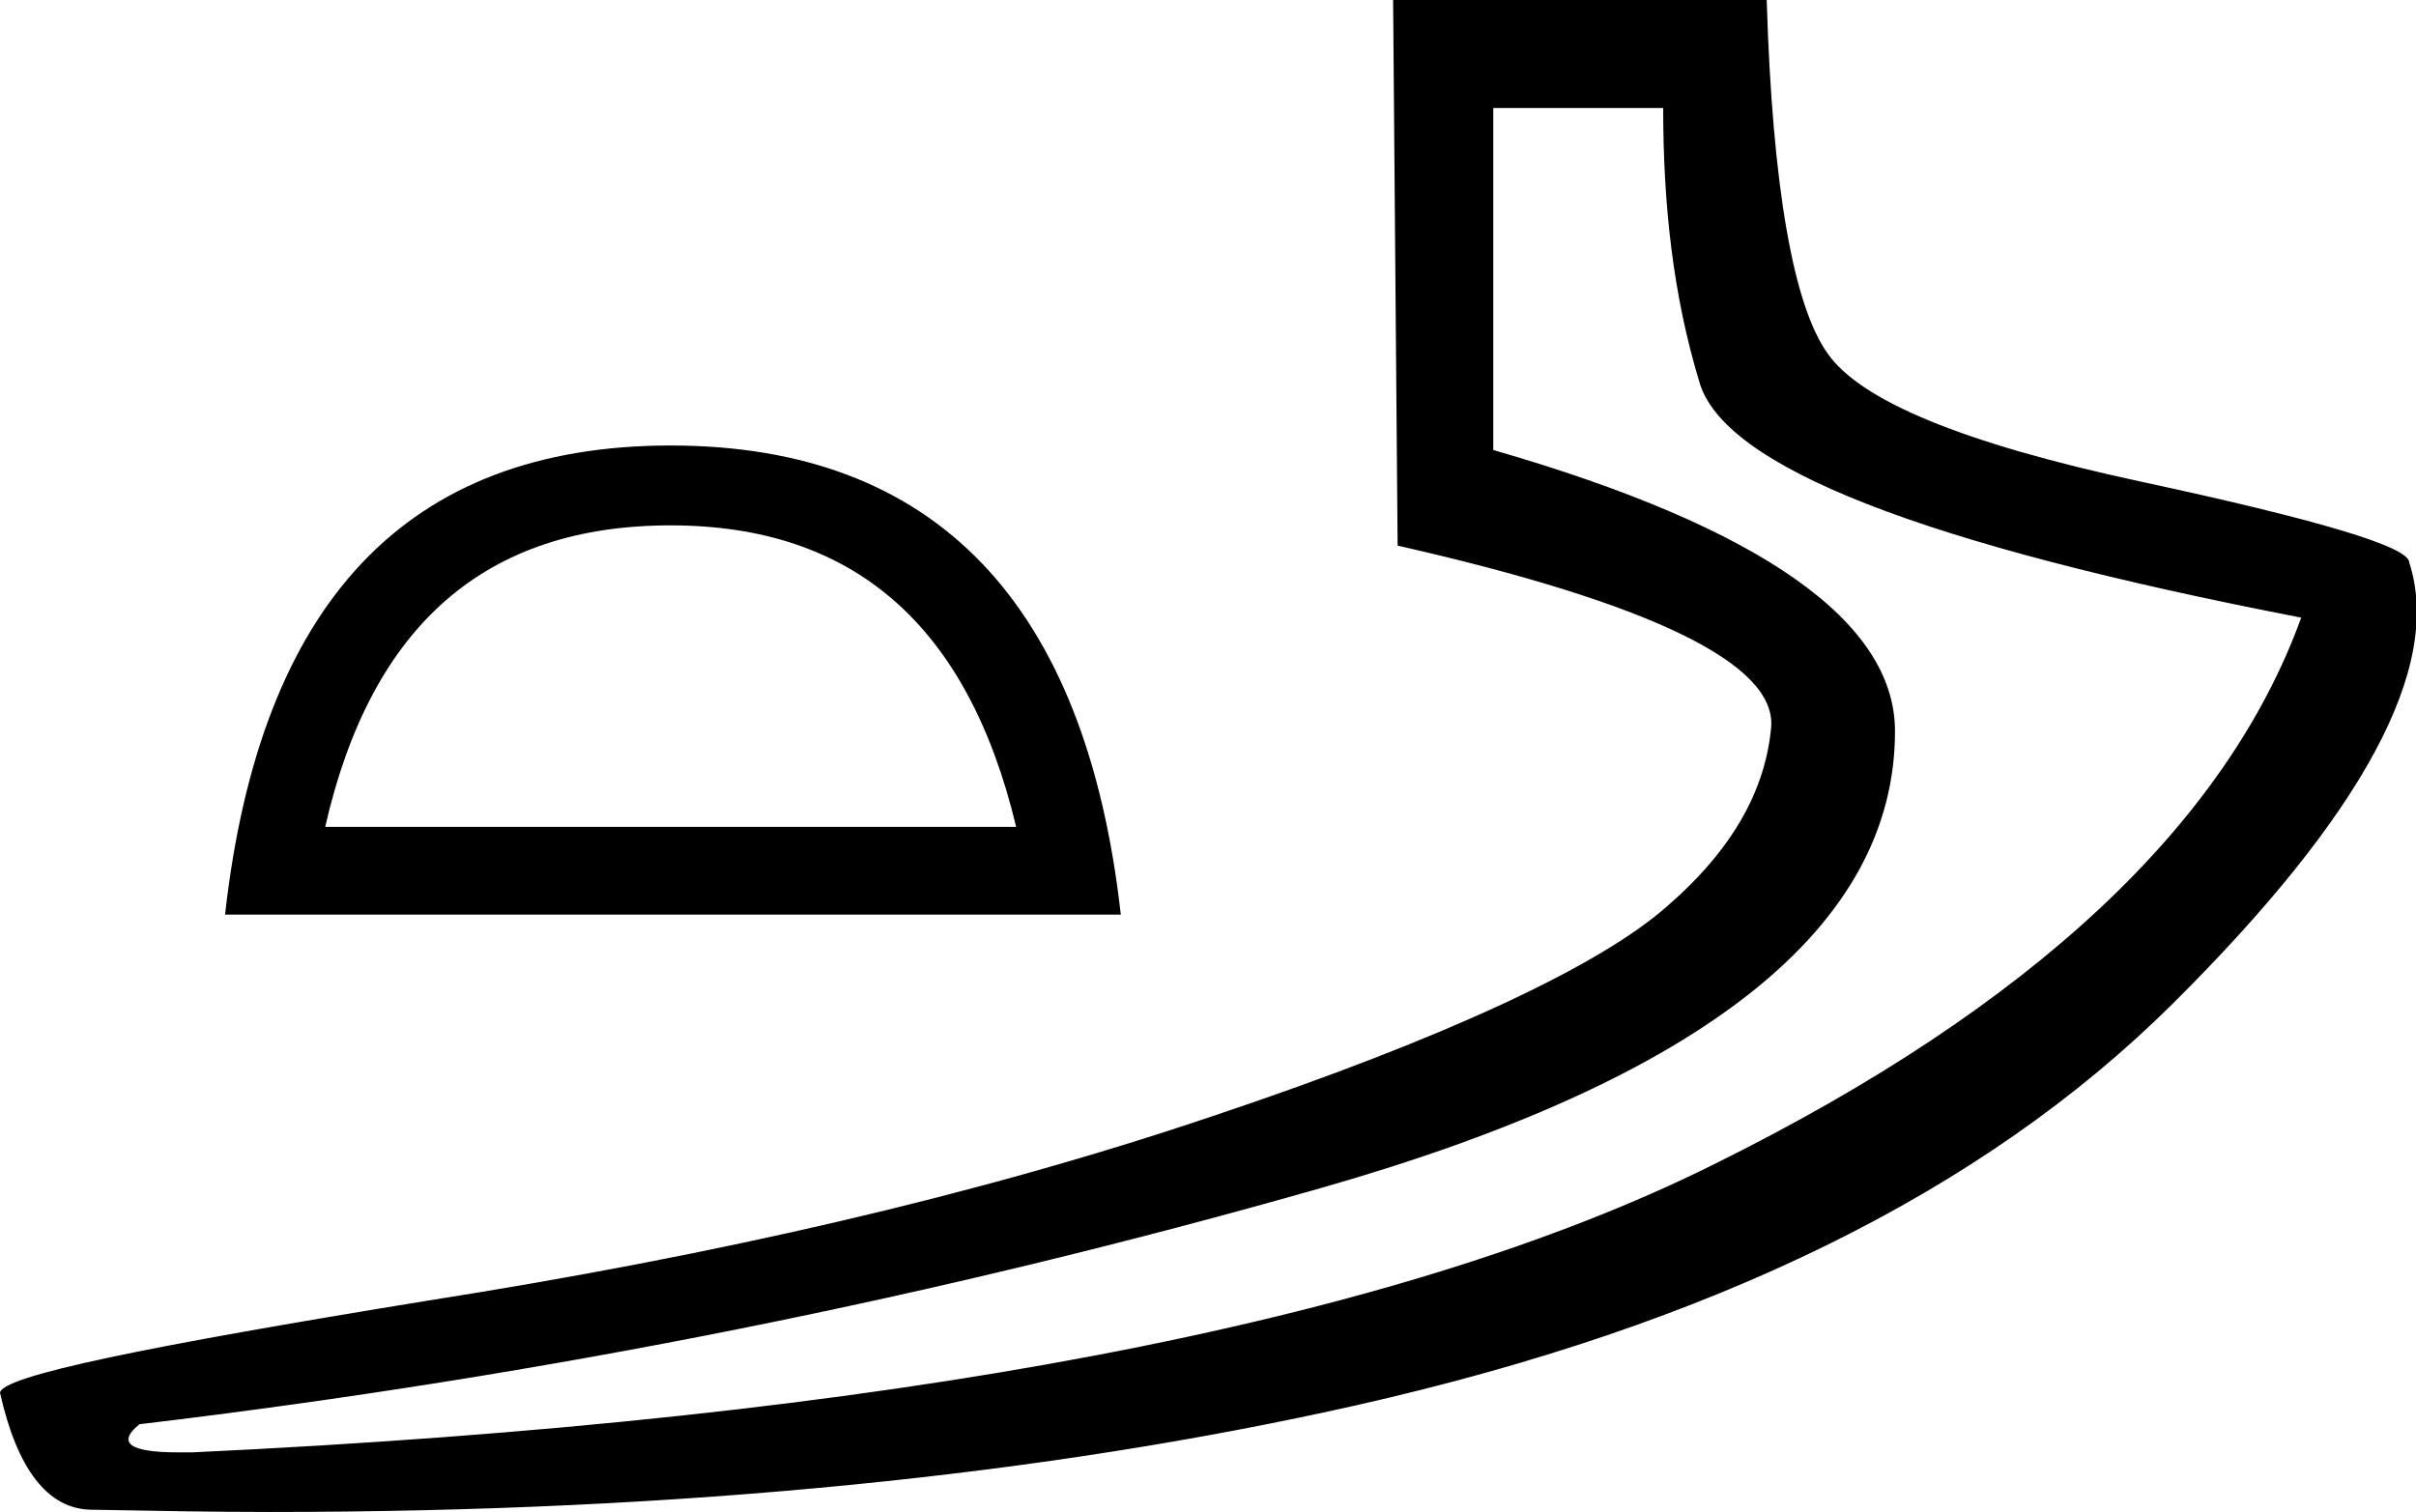 <?xml version='1.0' encoding ='UTF-8' standalone='yes'?>
<svg width='21.47' height='13.44' xmlns='http://www.w3.org/2000/svg' xmlns:xlink='http://www.w3.org/1999/xlink' xmlns:inkscape='http://www.inkscape.org/namespaces/inkscape'>
<path style='fill:#000000; stroke:none' d=' M 5.96 4.67  C 7.58 4.67 8.6 5.55 9.03 7.35  L 2.89 7.35  C 3.3 5.55 4.32 4.67 5.96 4.67  Z  M 5.96 3.96  C 3.61 3.96 2.31 5.36 2 8.13  L 9.96 8.13  C 9.65 5.36 8.31 3.96 5.96 3.96  Z  M 14.78 0.96  C 14.78 1.83 14.87 2.63 15.1 3.39  C 15.31 4.15 17.09 4.84 20.45 5.49  C 19.79 7.31 18.08 8.94 15.23 10.35  C 12.4 11.76 7.89 12.62 1.71 12.91  L 1.58 12.91  C 1.14 12.91 1.04 12.82 1.24 12.66  C 4.85 12.23 8.34 11.53 11.74 10.56  C 15.14 9.59 16.84 8.24 16.84 6.5  C 16.84 5.53 15.66 4.69 13.27 4  L 13.27 0.96  Z  M 12.38 0  L 12.42 4.85  C 14.67 5.36 15.78 5.9 15.74 6.46  C 15.69 7.02 15.4 7.55 14.81 8.06  C 14.22 8.58 12.87 9.22 10.78 9.92  C 8.68 10.63 6.35 11.16 3.81 11.56  C 1.29 11.97 0.02 12.23 0 12.38  C 0.15 13.05 0.42 13.42 0.82 13.42  C 1.36 13.43 1.88 13.44 2.4 13.44  C 6.07 13.44 9.31 13.11 12.06 12.49  C 15.2 11.78 17.61 10.61 19.31 8.92  C 21 7.24 21.71 5.93 21.41 5  C 21.41 4.86 20.6 4.62 19.02 4.28  C 17.44 3.94 16.53 3.56 16.24 3.14  C 15.94 2.72 15.75 1.67 15.7 0  Z '/></svg>
